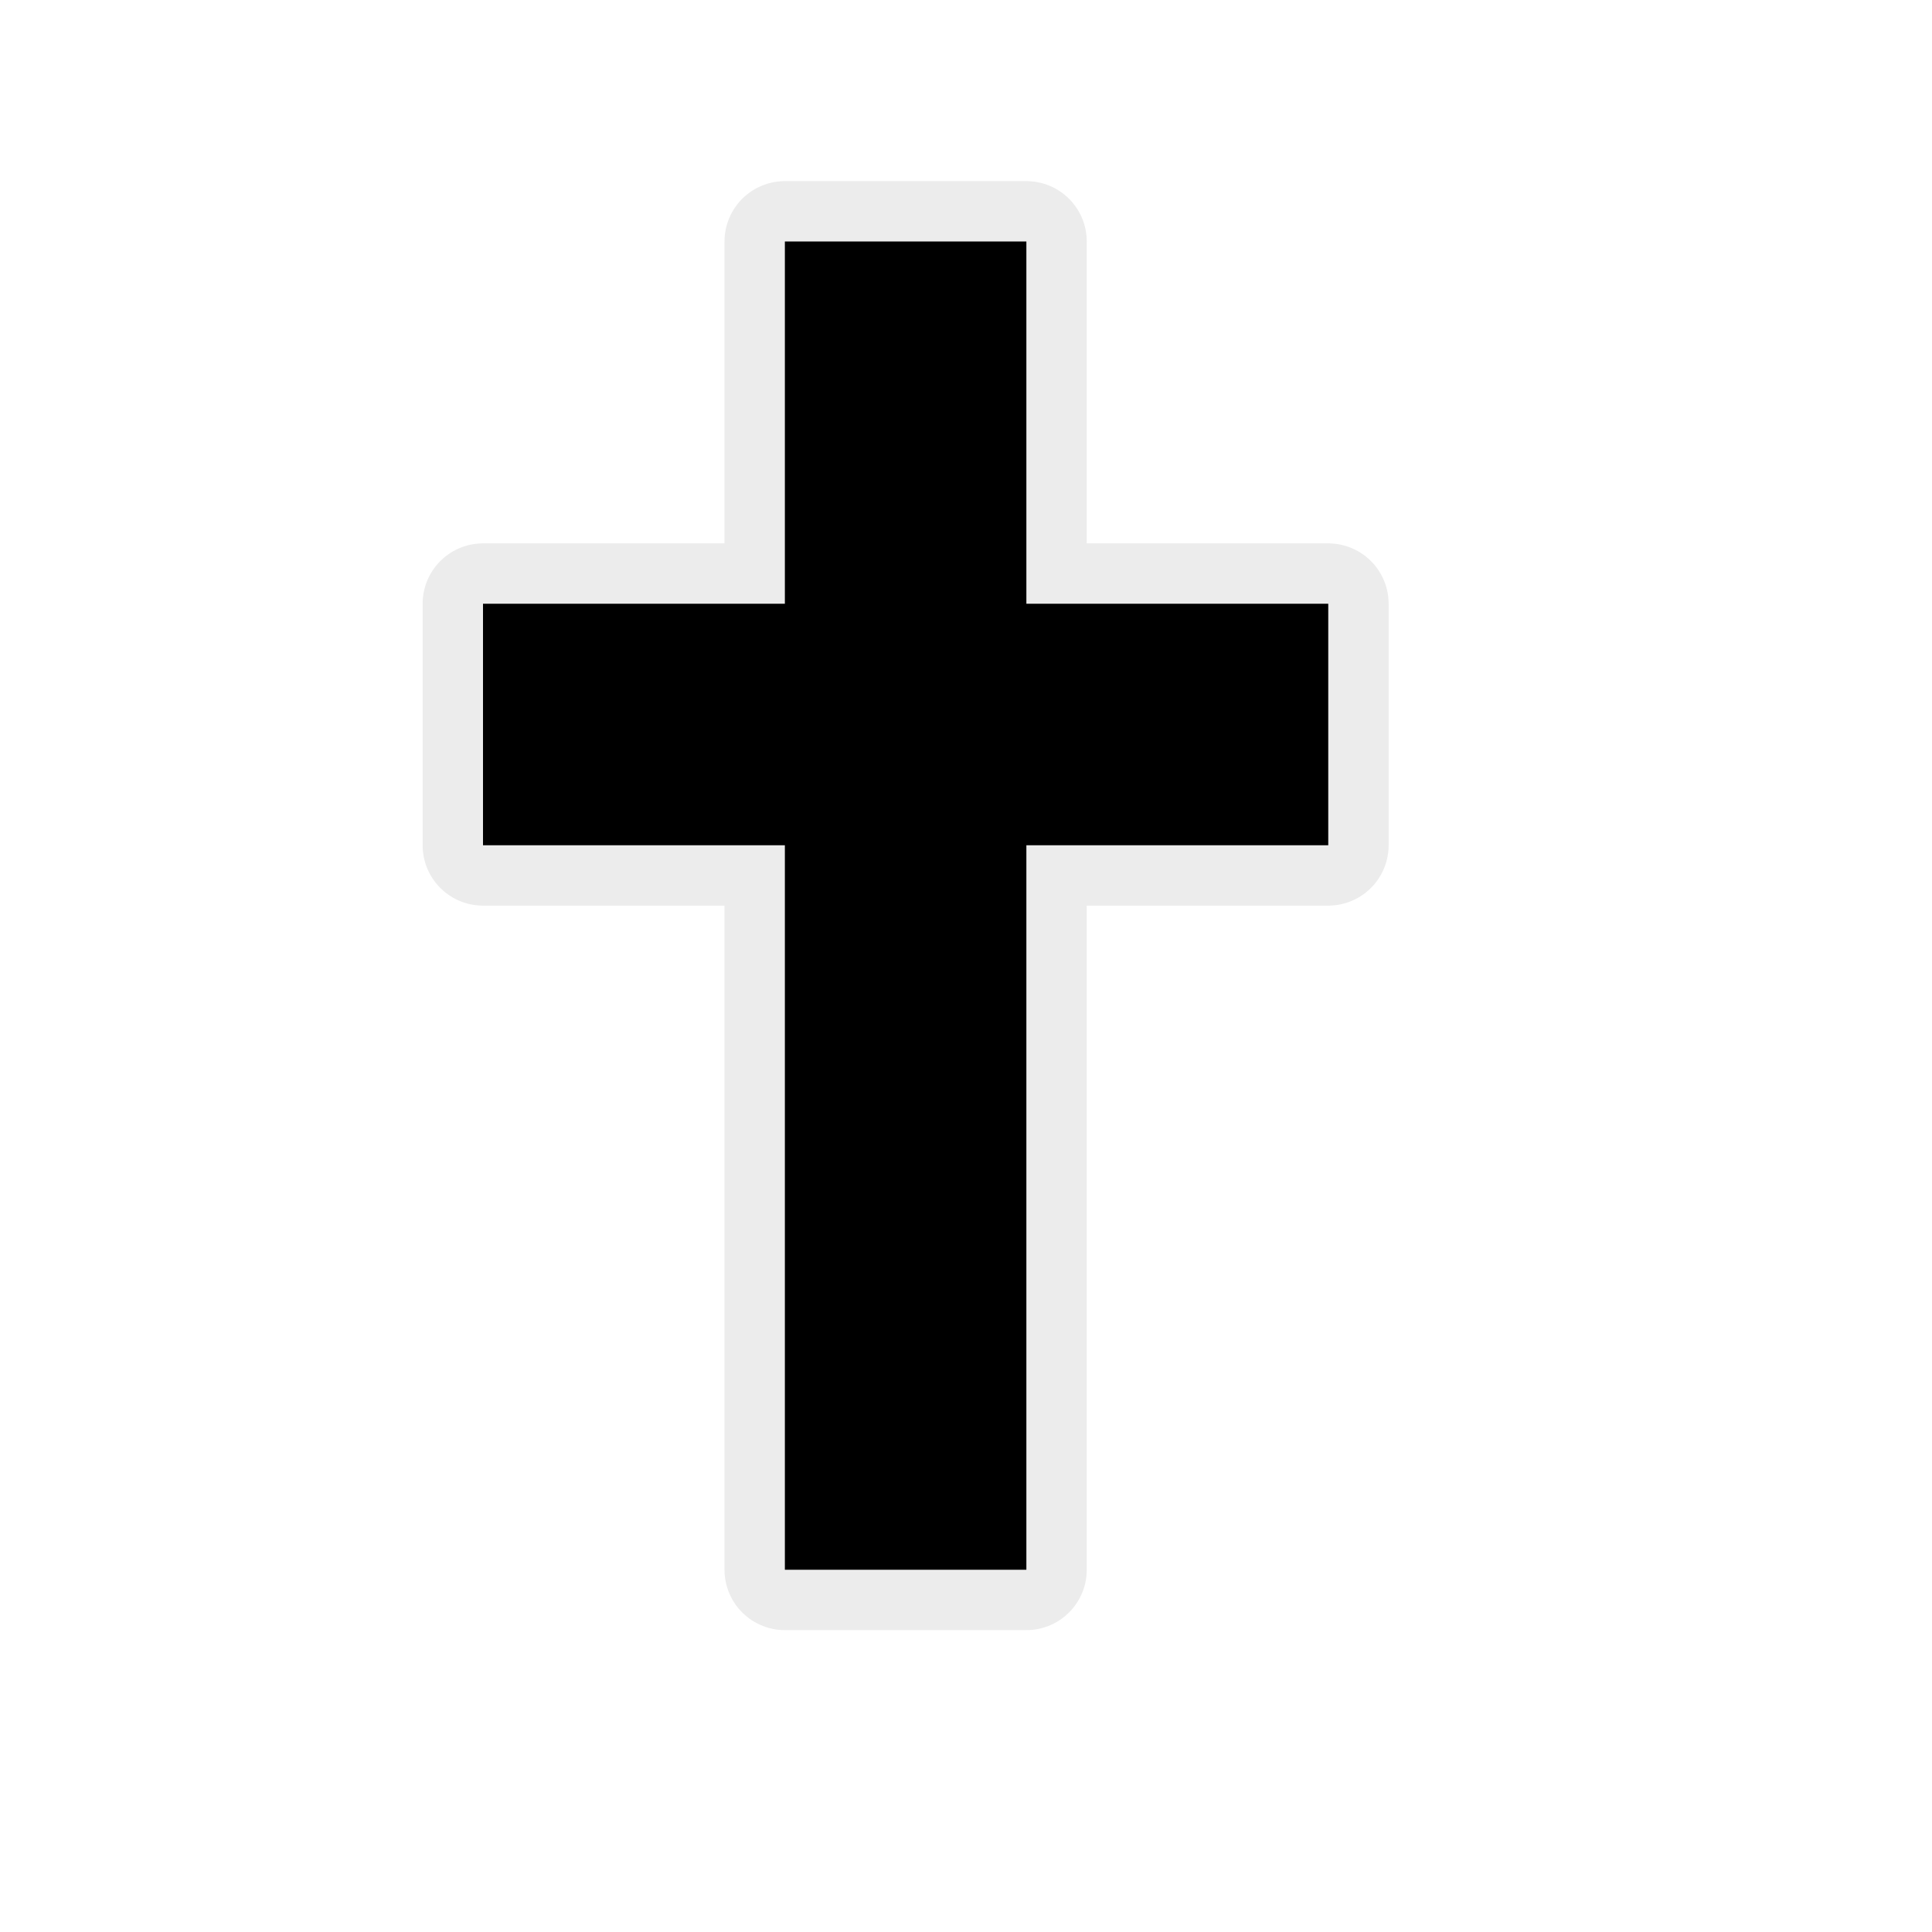 <svg xmlns="http://www.w3.org/2000/svg" viewBox="0 0 16 16" height="16" width="16"><title>religious-christian-11.svg</title><rect fill="none" x="0" y="0" width="16" height="16"></rect><path fill="rgba(224,224,224,0.6)" transform="translate(2 2)" d="M4.5,0v3H2v2h2.5v6h2V5H9V3H6.5V0H4.5z" style="stroke-linejoin:round;stroke-miterlimit:4;" stroke="rgba(224,224,224,0.6)" stroke-width="1"></path><path fill="#000" transform="translate(2 2)" d="M4.5,0v3H2v2h2.5v6h2V5H9V3H6.5V0H4.5z"></path></svg>